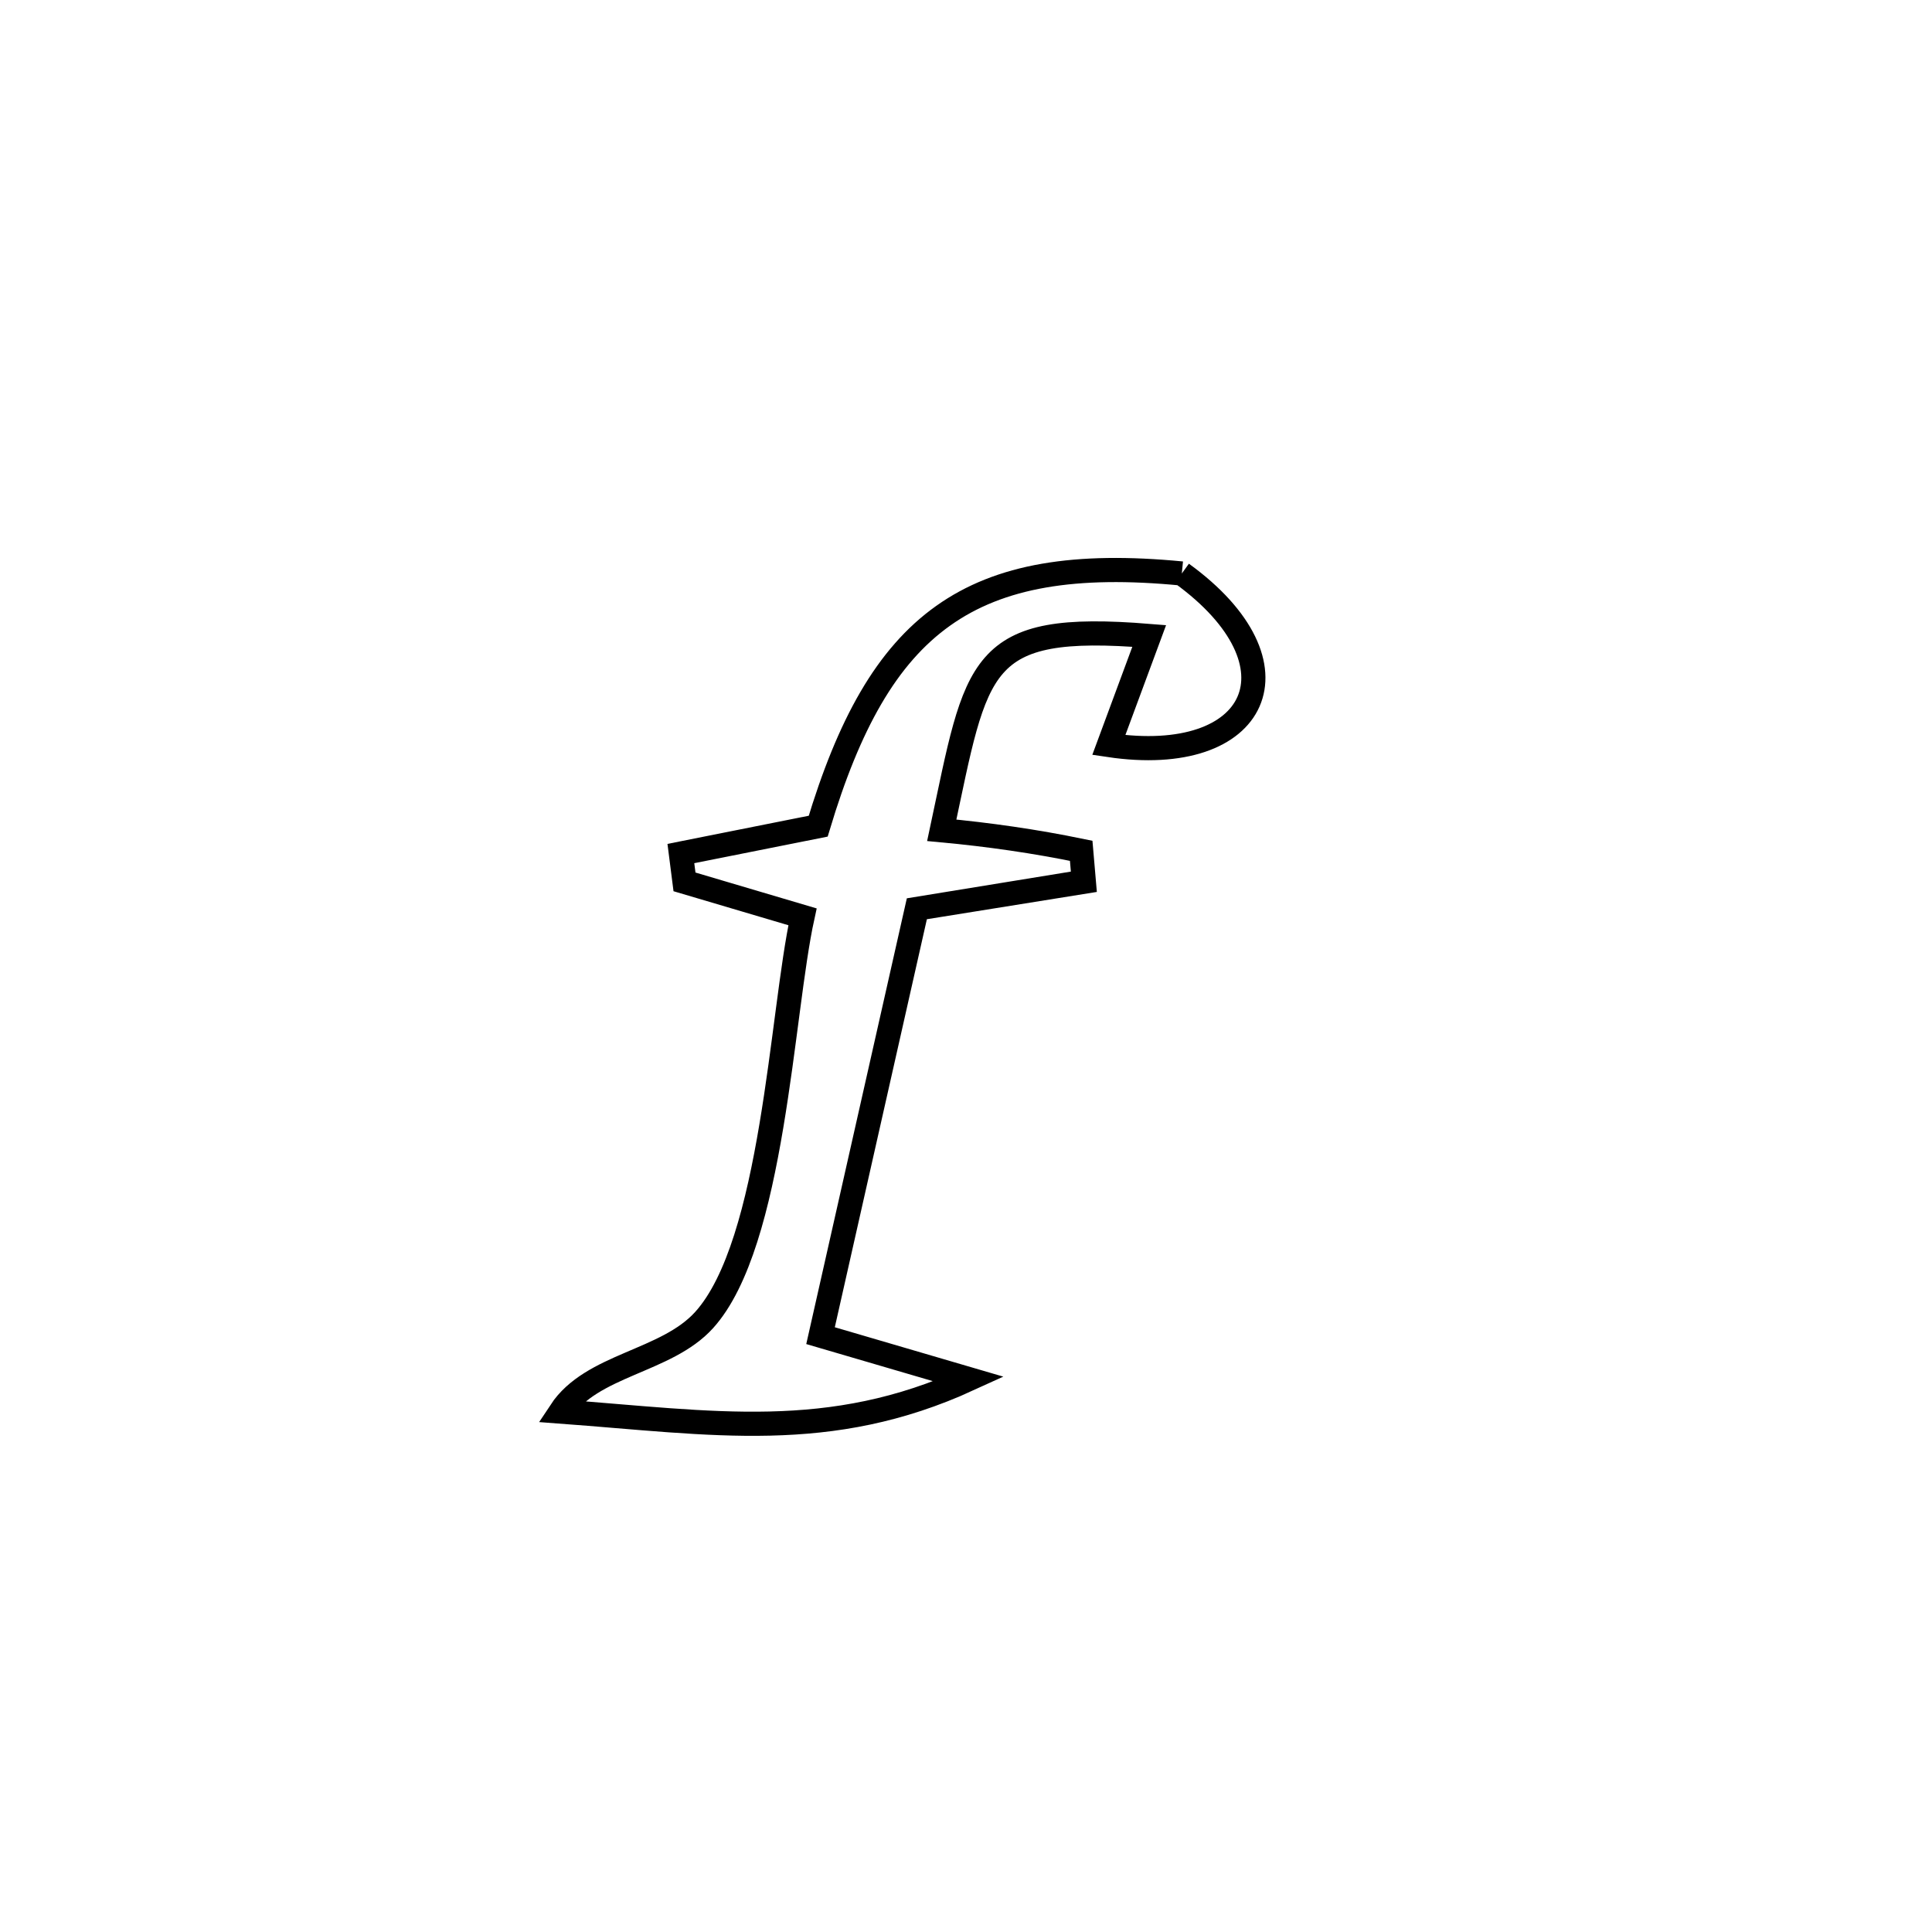<svg xmlns="http://www.w3.org/2000/svg" viewBox="0.0 0.0 24.0 24.0" height="200px" width="200px"><path fill="none" stroke="black" stroke-width=".3" stroke-opacity="1.0"  filling="0" d="M14.681 7.124 L14.681 7.124 C16.233 8.249 15.64 9.534 13.774 9.255 L13.774 9.255 C13.941 8.803 14.109 8.352 14.276 7.9 L14.276 7.9 C12.13 7.726 12.141 8.244 11.699 10.314 L11.699 10.314 C12.28 10.368 12.86 10.451 13.431 10.569 L13.431 10.569 C13.442 10.697 13.453 10.825 13.464 10.953 L13.464 10.953 C13.347 10.971 11.4 11.285 11.39 11.287 L11.39 11.287 C10.991 13.055 10.592 14.824 10.193 16.592 L10.193 16.592 C10.808 16.772 11.422 16.952 12.036 17.132 L12.036 17.132 C10.303 17.926 8.866 17.676 6.963 17.535 L6.963 17.535 C7.351 16.946 8.274 16.921 8.747 16.398 C9.608 15.445 9.706 12.589 9.969 11.389 L9.969 11.389 C9.48 11.244 8.992 11.1 8.503 10.955 L8.503 10.955 C8.488 10.838 8.473 10.721 8.458 10.603 L8.458 10.603 C9.027 10.49 9.595 10.376 10.164 10.263 L10.164 10.263 C10.923 7.735 12.038 6.868 14.681 7.124 L14.681 7.124"></path></svg>